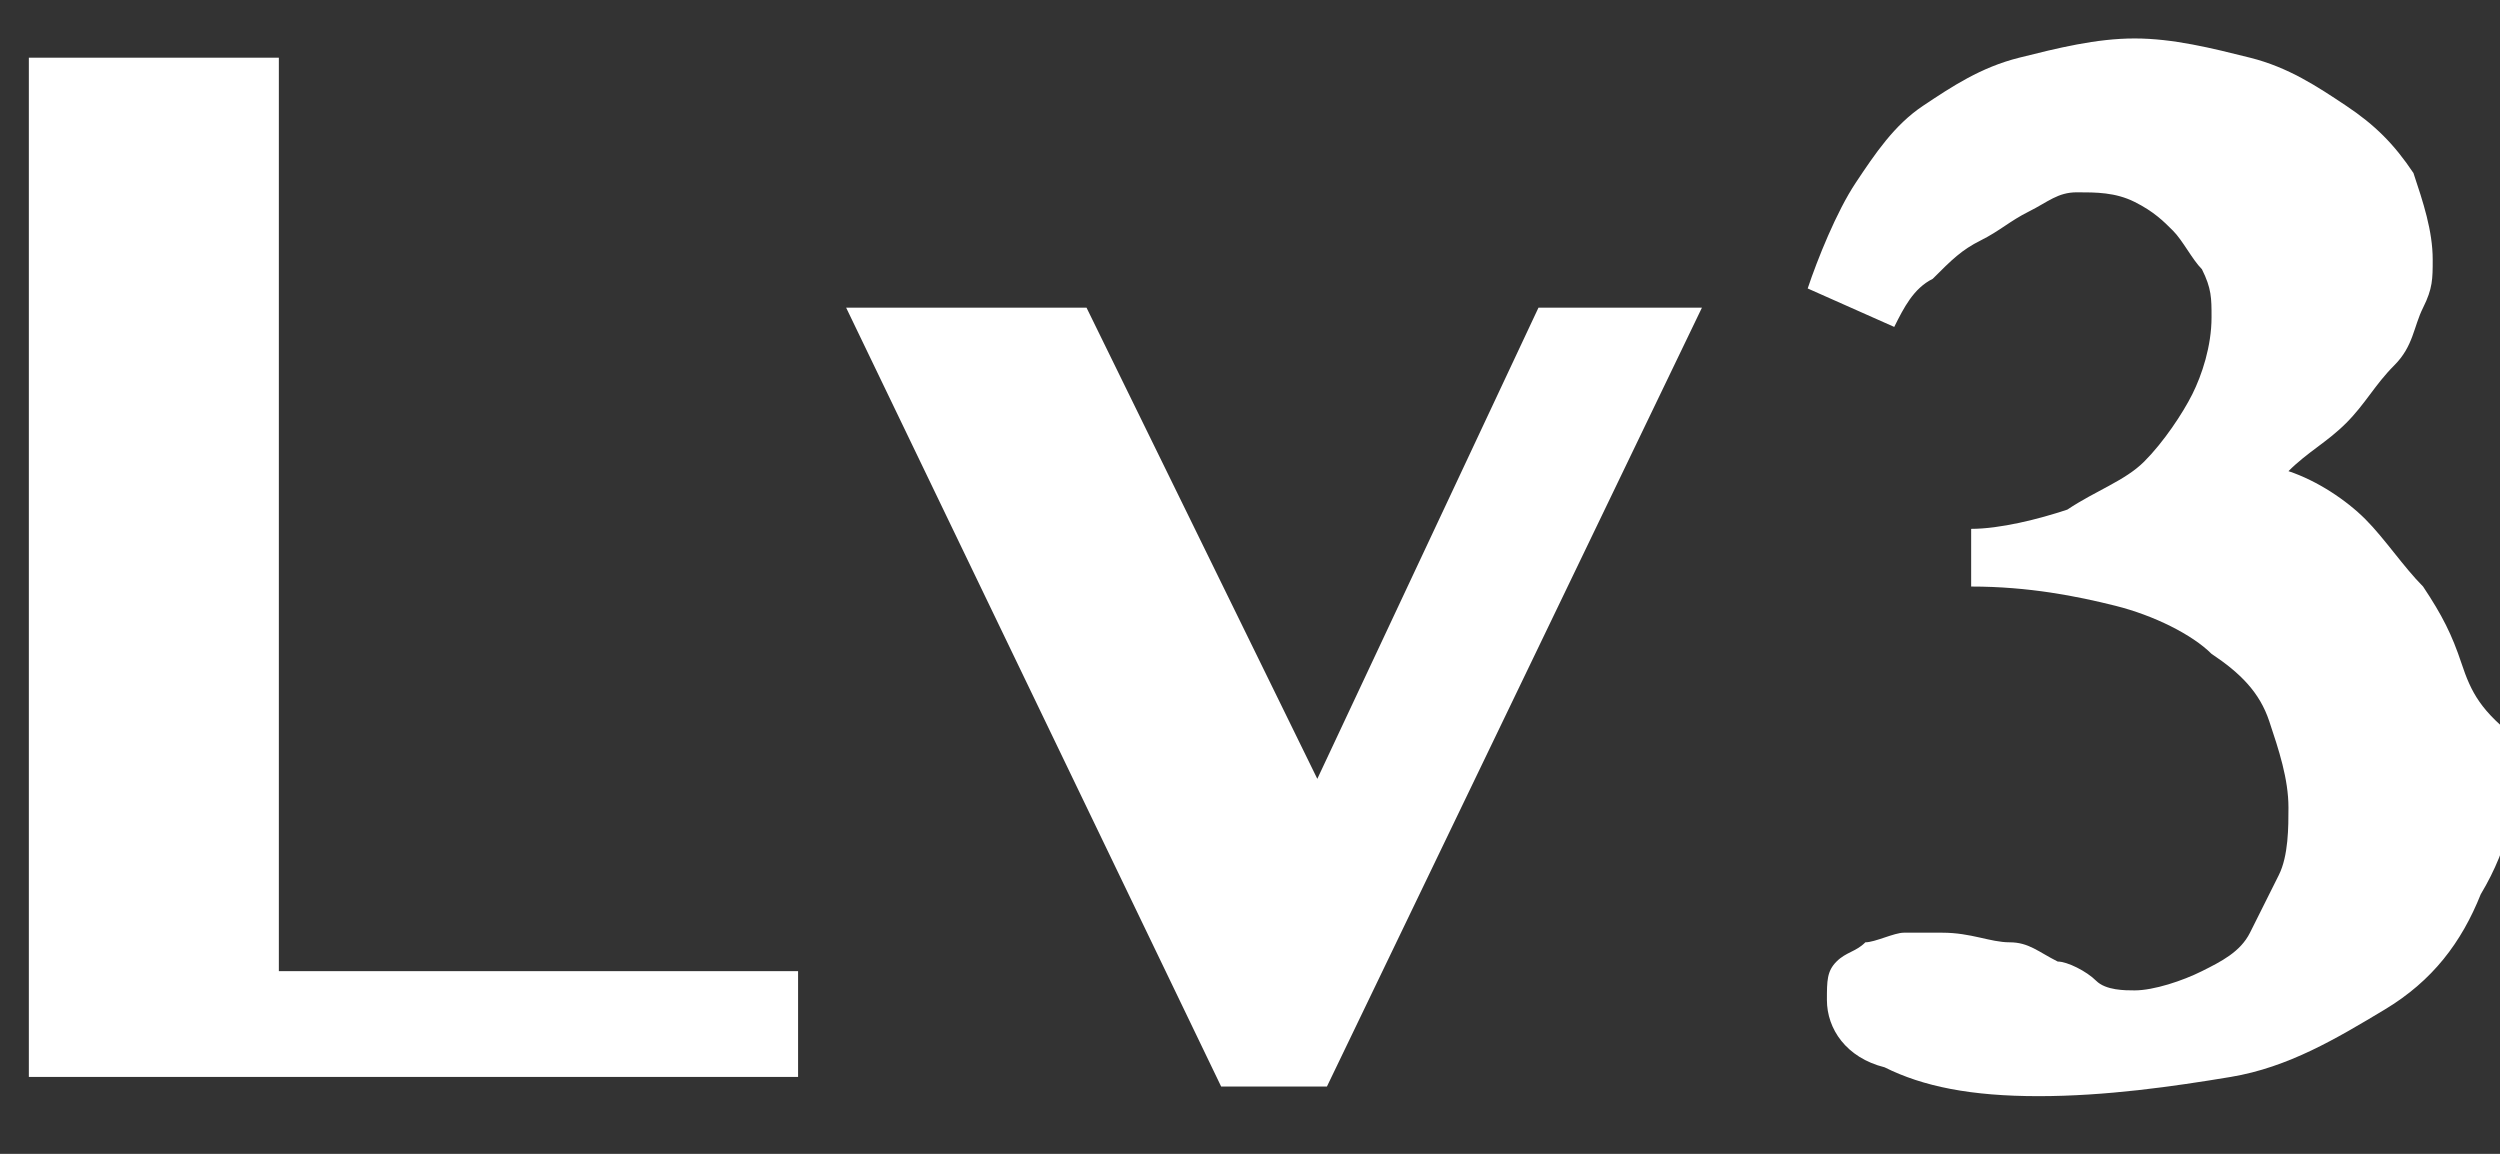 <?xml version="1.0" encoding="utf-8"?>
<!-- Generator: Adobe Illustrator 22.0.1, SVG Export Plug-In . SVG Version: 6.00 Build 0)  -->
<svg version="1.1" id="图层_1" xmlns="http://www.w3.org/2000/svg" xmlns:xlink="http://www.w3.org/1999/xlink" x="0px" y="0px"
	 viewBox="0 0 26 12" style="enable-background:new 0 0 26 12;" xml:space="preserve">
<rect x="0" y="0" width="26" height="12" fill="#333333" stroke="none"/>
<style type="text/css">
	.st0{fill:#FFFFFF;}
</style>
<title>Lv3</title>
<desc>Created with Sketch.</desc>
<g>
	<polygon class="st0" points="2.9,0.6 0.3,0.6 0.3,11.2 8.3,11.2 8.3,10.1 2.9,10.1 	"/>
	<polygon class="st0" points="13.7,8.1 11.3,3.2 8.8,3.2 12.7,11.3 13.8,11.3 17.7,3.2 16,3.2 	"/>
	<path class="st0" d="M25.6,6.9c-0.1-0.3-0.2-0.5-0.4-0.8c-0.2-0.2-0.4-0.5-0.6-0.7c-0.2-0.2-0.5-0.4-0.8-0.5
		c0.2-0.2,0.4-0.3,0.6-0.5c0.2-0.2,0.3-0.4,0.5-0.6s0.2-0.4,0.3-0.6c0.1-0.2,0.1-0.3,0.1-0.5c0-0.3-0.1-0.6-0.2-0.9
		c-0.2-0.3-0.4-0.5-0.7-0.7c-0.3-0.2-0.6-0.4-1-0.5c-0.4-0.1-0.8-0.2-1.2-0.2c-0.4,0-0.8,0.1-1.2,0.2c-0.4,0.1-0.7,0.3-1,0.5
		c-0.3,0.2-0.5,0.5-0.7,0.8S18.9,2.7,18.8,3l0.9,0.4c0.1-0.2,0.2-0.4,0.4-0.5c0.2-0.2,0.3-0.3,0.5-0.4s0.3-0.2,0.5-0.3
		C21.3,2.1,21.4,2,21.6,2c0.2,0,0.4,0,0.6,0.1c0.2,0.1,0.3,0.2,0.4,0.3c0.1,0.1,0.2,0.3,0.3,0.4c0.1,0.2,0.1,0.3,0.1,0.5
		c0,0.3-0.1,0.6-0.2,0.8s-0.3,0.5-0.5,0.7c-0.2,0.2-0.5,0.3-0.8,0.5c-0.3,0.1-0.7,0.2-1,0.2v0.6c0.6,0,1.1,0.1,1.5,0.2
		s0.8,0.3,1,0.5c0.3,0.2,0.5,0.4,0.6,0.7c0.1,0.3,0.2,0.6,0.2,0.9c0,0.2,0,0.5-0.1,0.7s-0.2,0.4-0.3,0.6c-0.1,0.2-0.3,0.3-0.5,0.4
		c-0.2,0.1-0.5,0.2-0.7,0.2c-0.1,0-0.3,0-0.4-0.1c-0.1-0.1-0.3-0.2-0.4-0.2c-0.2-0.1-0.3-0.2-0.5-0.2s-0.4-0.1-0.7-0.1
		c-0.1,0-0.3,0-0.4,0s-0.3,0.1-0.4,0.1c-0.1,0.1-0.2,0.1-0.3,0.2c-0.1,0.1-0.1,0.2-0.1,0.4c0,0.3,0.2,0.6,0.6,0.7
		c0.4,0.2,0.9,0.3,1.6,0.3c0.7,0,1.4-0.1,2-0.2s1.1-0.4,1.6-0.7s0.8-0.7,1-1.2c0.3-0.5,0.4-1,0.4-1.6C25.8,7.4,25.7,7.2,25.6,6.9z"
		/>
</g>
</svg>
